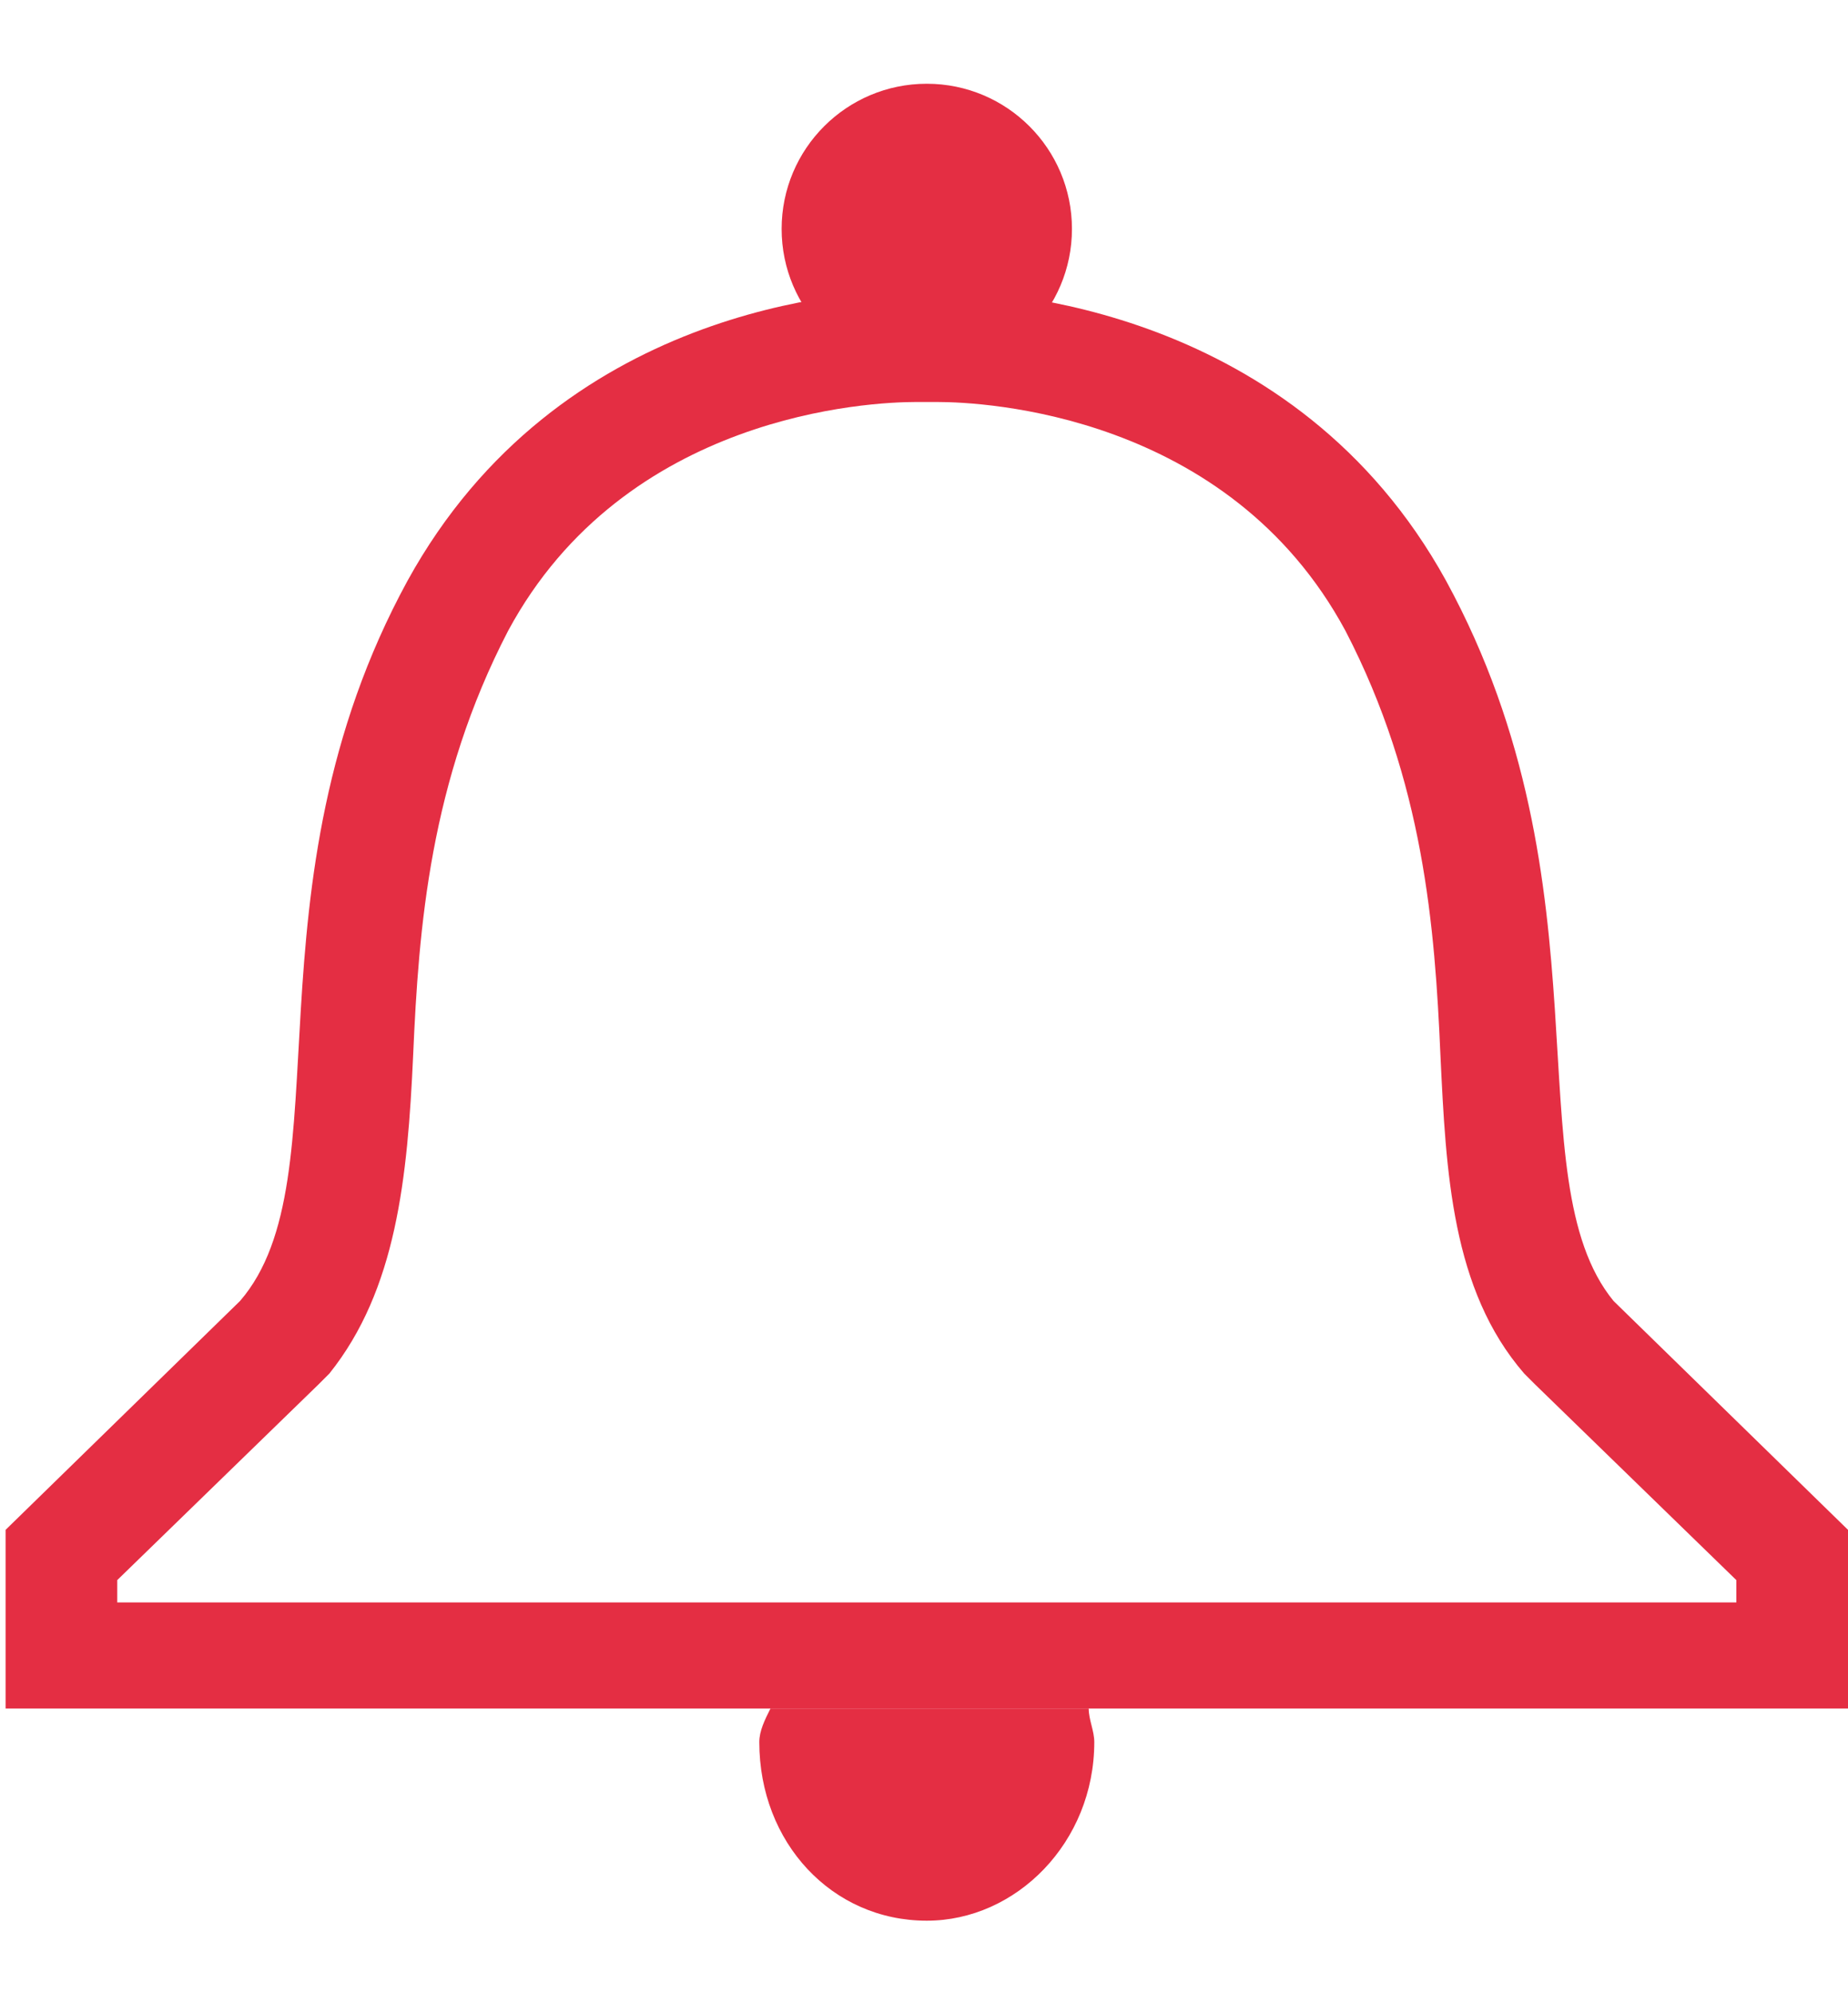 <?xml version="1.0" encoding="utf-8"?>
<!-- Generator: Adobe Illustrator 22.0.0, SVG Export Plug-In . SVG Version: 6.00 Build 0)  -->
<svg version="1.1" id="레이어_1" xmlns="http://www.w3.org/2000/svg" xmlns:xlink="http://www.w3.org/1999/xlink" x="0px"
	 y="0px" viewBox="0 0 33.1 35.7" style="enable-background:new 0 0 33.1 35.7;" xml:space="preserve">
<style type="text/css">
	.st0{fill:#E42E43;}
</style>
<g>
	<path class="st0" d="M13.6,31.2c0,1.8,1.3,3.2,3,3.2c1.6,0,3-1.4,3-3.2c0-0.2-0.1-0.4-0.1-0.6h-5.7C13.7,30.8,13.6,31,13.6,31.2z"
		/>
</g>
<g>
	<circle class="st0" cx="16.6" cy="4.1" r="2.6"/>
</g>
<g>
	<path class="st0" d="M16.8,7.2c0.8,0,5.2,0.2,7.3,4.1c1.4,2.7,1.6,5.3,1.7,7.6c0.1,2.1,0.2,4.2,1.5,5.7l0.1,0.1l0.1,0.1l3.6,3.5
		v0.4H20.4h-7.6H2.1v-0.4l3.6-3.5l0.1-0.1l0.1-0.1c1.2-1.5,1.4-3.5,1.5-5.7c0.1-2.3,0.3-4.9,1.7-7.6c2.1-3.9,6.5-4.1,7.3-4.1l0.1,0
		l0.1,0l0.1,0L16.8,7.2 M16.8,5.2c-0.1,0-0.1,0-0.2,0c0,0-0.1,0-0.2,0c-1.2,0-6.4,0.3-9.1,5.2c-3,5.5-1.1,10.7-3,12.9l-4.2,4.1v3.2
		h12.7h7.6h12.7v-3.2l-4.2-4.1c-1.8-2.2,0-7.4-3-12.9C23.2,5.5,17.9,5.2,16.8,5.2L16.8,5.2z"/>
</g>
</svg>
